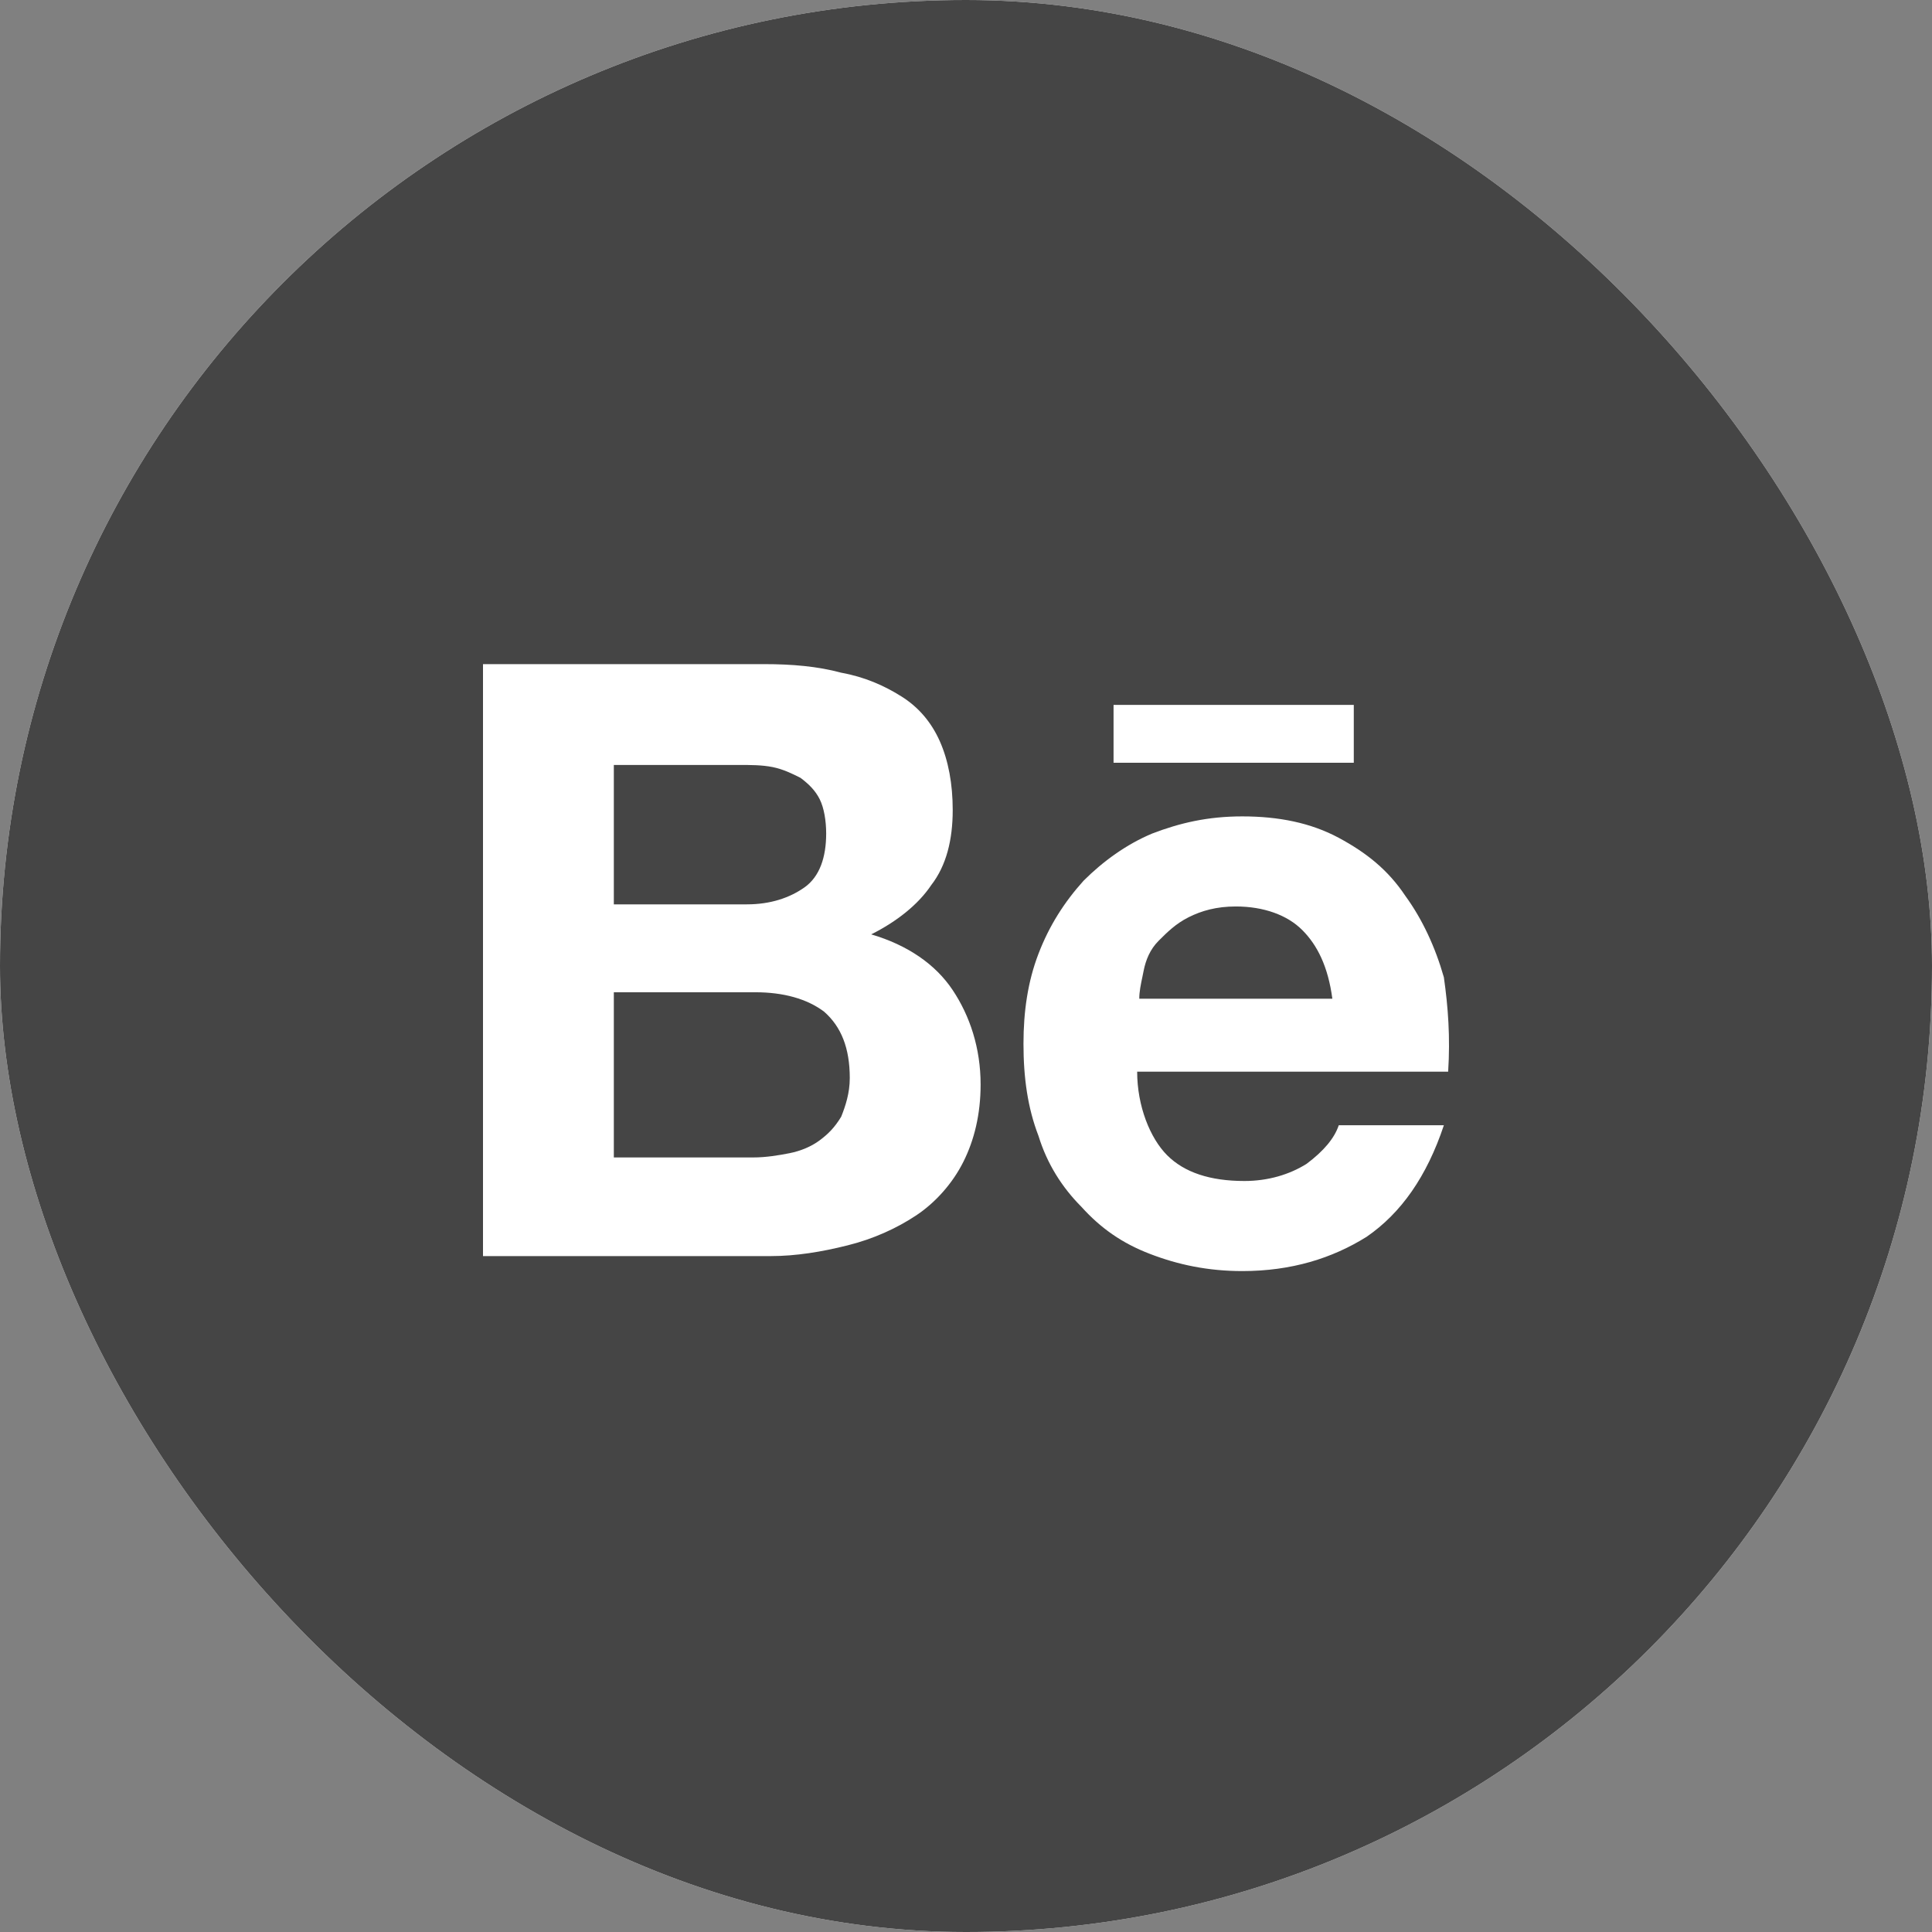 <svg width="32" height="32" viewBox="0 0 32 32" fill="none" xmlns="http://www.w3.org/2000/svg">
<rect x="0" y="0" width="32" height="32" fill="#808080" stroke="none"/>
<g clip-path="url(#clip0_447_61)">
<rect width="32" height="32" rx="16" fill="white"/>
<path d="M13.329 14.695C13.08 14.872 12.76 14.979 12.37 14.979H10.167V12.67H12.227C12.441 12.67 12.618 12.67 12.796 12.705C12.973 12.741 13.116 12.812 13.258 12.883C13.4 12.989 13.506 13.096 13.577 13.238C13.648 13.38 13.684 13.593 13.684 13.806C13.684 14.197 13.577 14.517 13.329 14.695Z" fill="#454545"/>
<path d="M13.08 19.1C12.902 19.135 12.689 19.171 12.476 19.171H10.167V16.435H12.512C12.973 16.435 13.364 16.542 13.648 16.755C13.933 17.004 14.075 17.359 14.075 17.856C14.075 18.105 14.004 18.318 13.933 18.496C13.826 18.673 13.72 18.78 13.577 18.887C13.435 18.993 13.258 19.064 13.08 19.1Z" fill="#454545"/>
<path d="M20.469 15.014C20.931 15.014 21.322 15.156 21.57 15.405C21.819 15.654 21.997 16.009 22.068 16.542H18.87C18.87 16.424 18.895 16.306 18.924 16.169C18.929 16.14 18.936 16.11 18.942 16.08C18.977 15.902 19.048 15.725 19.19 15.583C19.332 15.441 19.474 15.299 19.688 15.192C19.901 15.085 20.149 15.014 20.469 15.014Z" fill="#454545"/>
<path fill-rule="evenodd" clip-rule="evenodd" d="M16 0C7.163 0 0 7.163 0 16C0 24.837 7.163 32 16 32C24.837 32 32 24.837 32 16C32 7.163 24.837 0 16 0ZM13.933 11.142C13.542 11.036 13.116 11 12.654 11H8V20.805H12.76C13.187 20.805 13.613 20.734 14.039 20.627C14.466 20.521 14.856 20.343 15.176 20.13C15.496 19.917 15.78 19.597 15.957 19.242C16.135 18.887 16.242 18.46 16.242 17.963C16.242 17.359 16.064 16.826 15.78 16.4C15.496 15.973 15.034 15.654 14.43 15.476C14.856 15.263 15.211 14.979 15.425 14.659C15.673 14.339 15.78 13.913 15.78 13.416C15.78 12.989 15.709 12.599 15.567 12.279C15.425 11.959 15.211 11.71 14.927 11.533C14.643 11.355 14.323 11.213 13.933 11.142ZM20.611 19.561C20.043 19.561 19.616 19.419 19.332 19.135C19.048 18.851 18.835 18.318 18.835 17.75H23.986C24.022 17.181 23.986 16.684 23.915 16.187C23.773 15.689 23.56 15.227 23.276 14.837C22.991 14.41 22.636 14.126 22.174 13.877C21.712 13.629 21.18 13.522 20.576 13.522C20.007 13.522 19.546 13.629 19.084 13.806C18.657 13.984 18.267 14.268 17.947 14.588C17.627 14.943 17.378 15.334 17.201 15.796C17.023 16.258 16.952 16.755 16.952 17.288C16.952 17.856 17.023 18.354 17.201 18.815C17.343 19.277 17.592 19.668 17.911 19.988C18.231 20.343 18.586 20.592 19.048 20.769C19.51 20.947 20.007 21.053 20.576 21.053C21.393 21.053 22.068 20.84 22.636 20.485C23.204 20.094 23.631 19.49 23.915 18.638H22.174C22.103 18.851 21.926 19.064 21.641 19.277C21.357 19.455 21.002 19.561 20.611 19.561ZM22.423 11.675H18.444V12.634H22.423V11.675Z" fill="#454545"/>
</g>
<defs>
<clipPath id="clip0_447_61">
<rect width="32" height="32" rx="16" fill="white"/>
</clipPath>
</defs>
</svg>
